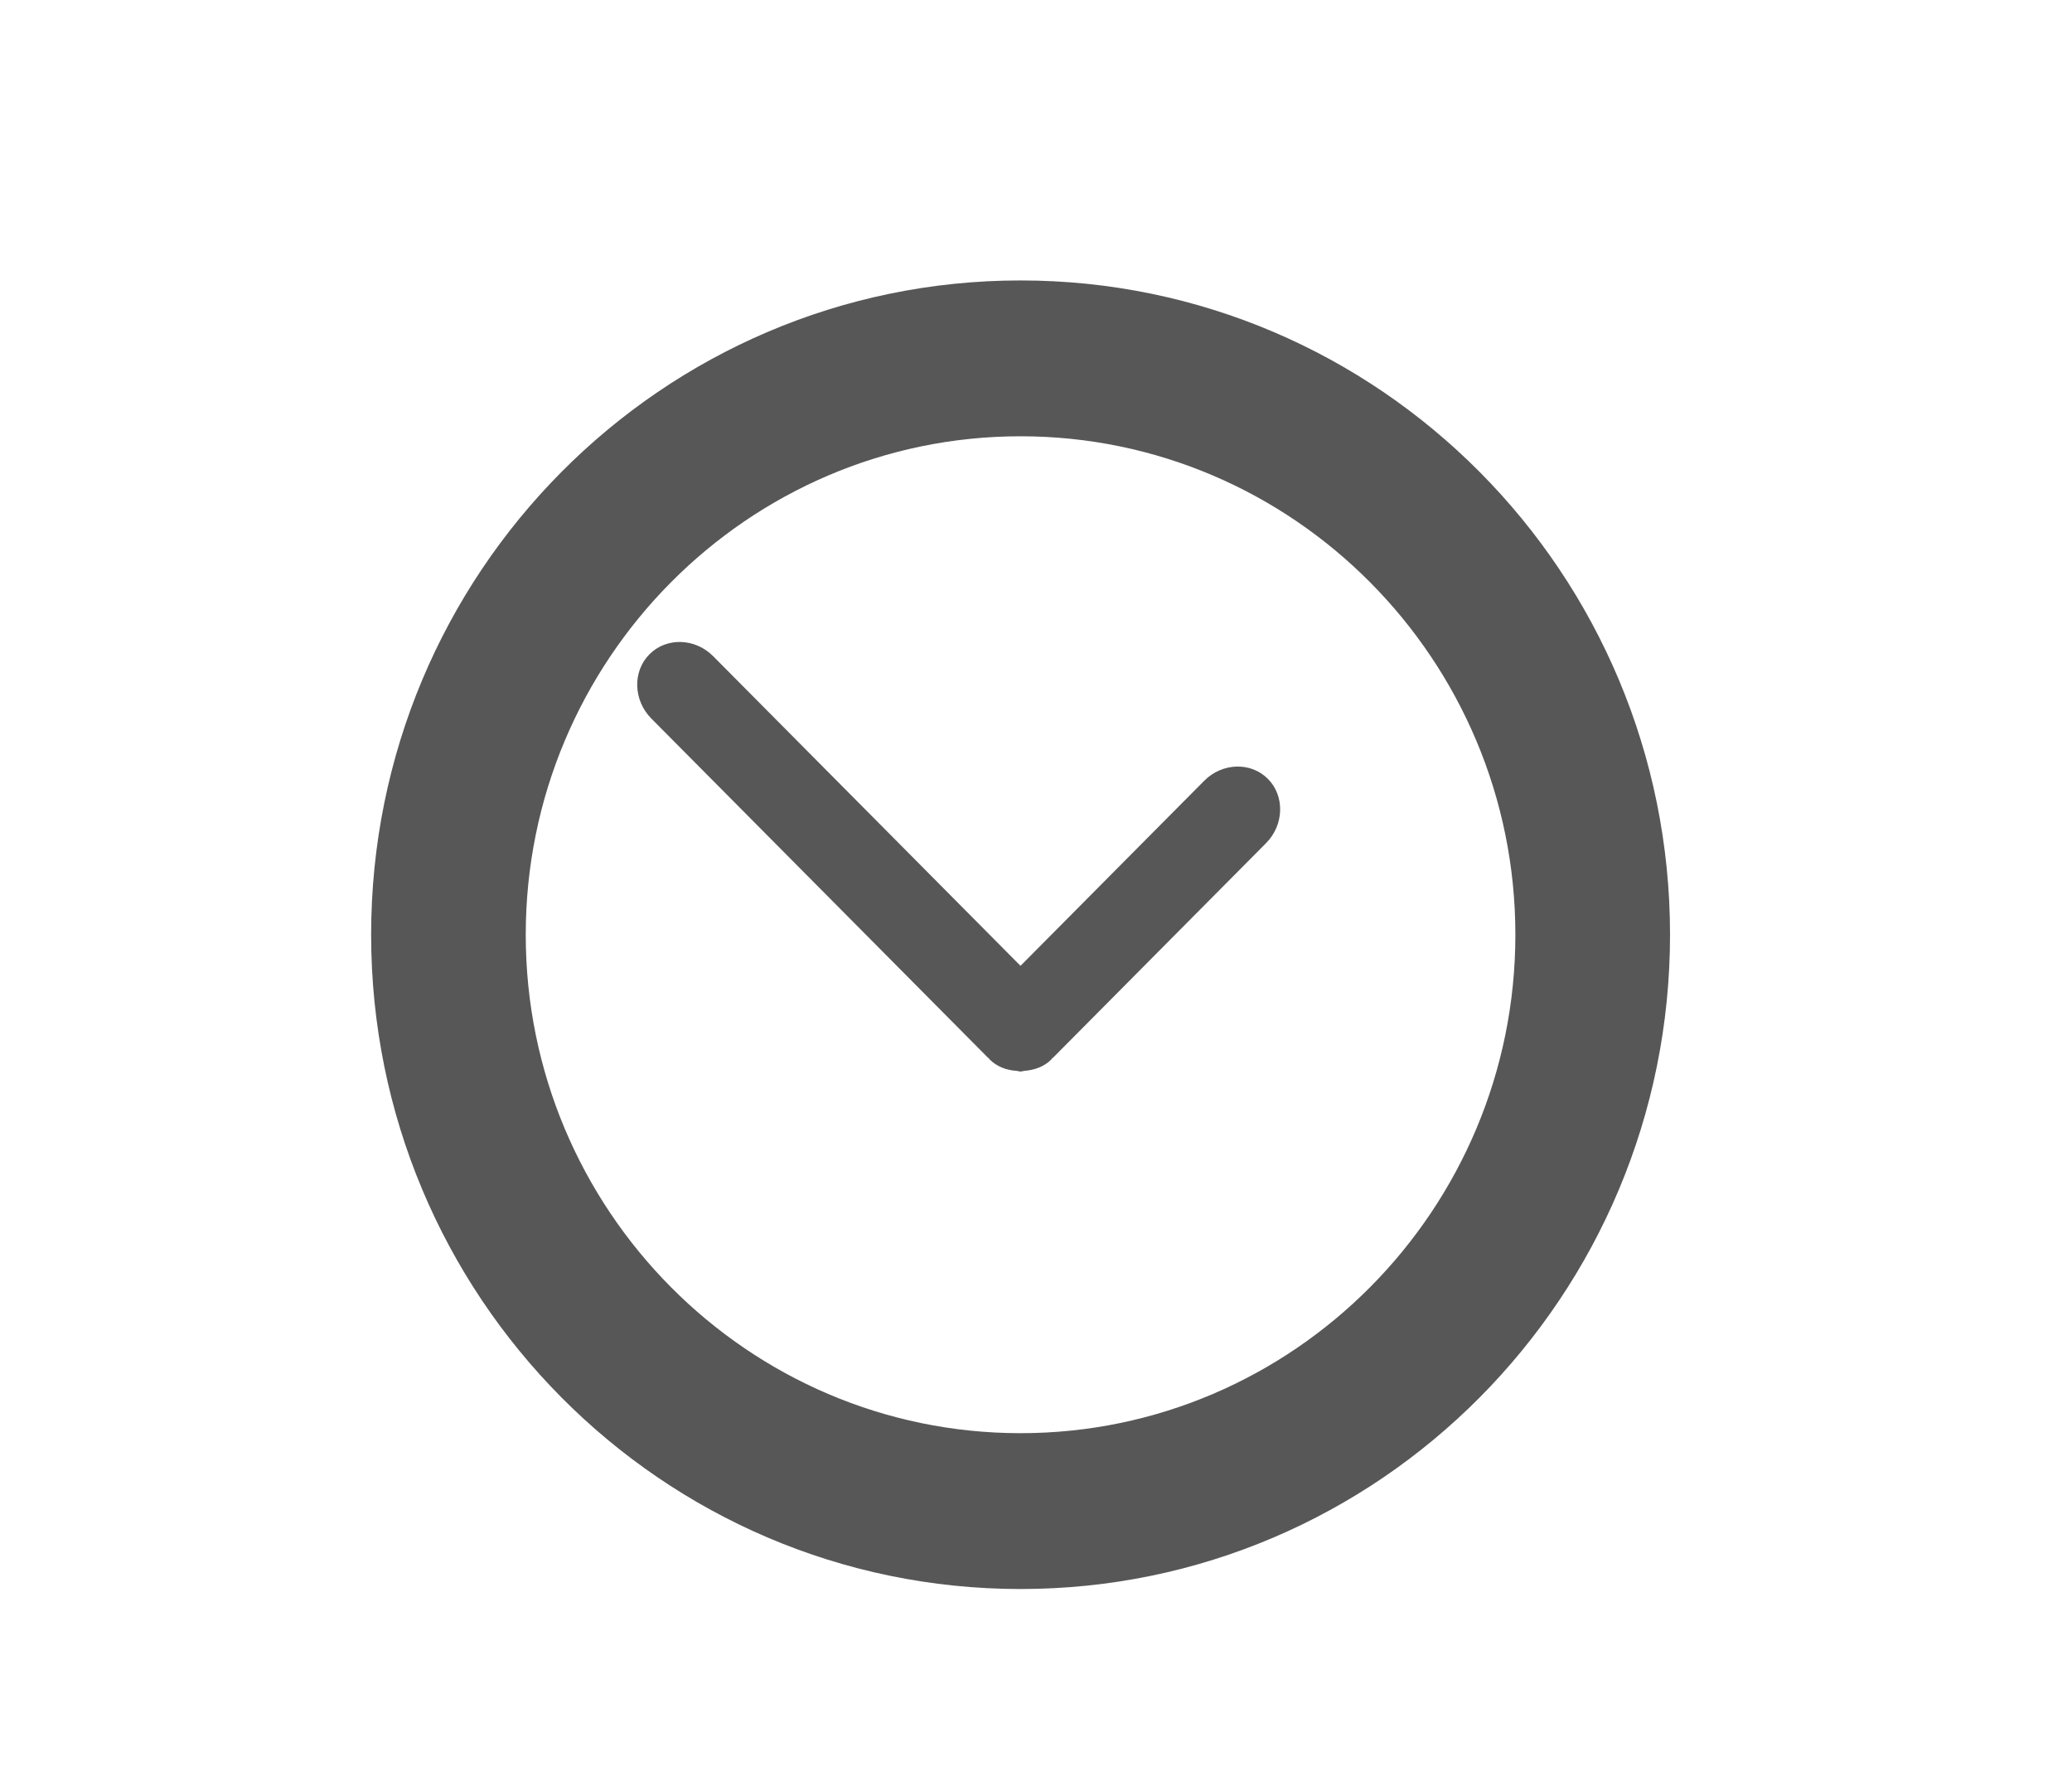 <?xml version="1.0" encoding="UTF-8"?>
<svg xmlns="http://www.w3.org/2000/svg" xmlns:xlink="http://www.w3.org/1999/xlink" baseProfile="tiny" contentScriptType="text/ecmascript" contentStyleType="text/css" height="36px" preserveAspectRatio="xMidYMid meet" version="1.1" viewBox="0 0 42 36" width="42px" x="0px" y="0px" zoomAndPan="magnify">
<rect fill="none" height="36" width="42"/>
<path d="M 20.687 5.685 C 13.418 5.685 7.523 11.623 7.523 18.947 C 7.523 26.273 13.418 32.212 20.687 32.212 C 27.956 32.212 33.852 26.274 33.852 18.947 C 33.852 11.622 27.955 5.685 20.687 5.685 z M 20.687 29.053 C 15.156 29.053 10.657 24.52 10.657 18.948 C 10.657 13.378 15.156 8.844 20.687 8.844 C 26.217 8.844 30.717 13.378 30.717 18.948 C 30.717 24.52 26.217 29.053 20.687 29.053 z M 24.41 15.827 L 20.686 19.579 L 14.456 13.302 C 14.09 12.933 13.509 12.916 13.164 13.264 C 12.819 13.611 12.837 14.197 13.202 14.565 L 20.021 21.436 C 20.028 21.444 20.038 21.446 20.045 21.453 C 20.051 21.461 20.053 21.47 20.059 21.475 C 20.209 21.626 20.407 21.696 20.61 21.708 C 20.635 21.711 20.661 21.721 20.686 21.723 C 20.711 21.721 20.737 21.711 20.762 21.708 C 20.965 21.693 21.162 21.626 21.313 21.475 C 21.319 21.469 21.321 21.459 21.327 21.453 C 21.335 21.446 21.345 21.444 21.351 21.436 L 25.664 17.091 C 26.029 16.723 26.046 16.137 25.701 15.789 C 25.355 15.441 24.775 15.46 24.41 15.827 z " fill="#575757" fill-opacity="1"/>
<linearGradient gradientTransform="matrix(1 0 0 -1 0.04 35.154)" gradientUnits="userSpaceOnUse" x1="20.647" x2="20.647" xlink:actuate="onLoad" xlink:show="other" xlink:type="simple" y1="3.574" y2="30.101">
<stop offset="0" stop-color="#d0cbc5"/>
<stop offset="0.503" stop-color="#fafcef"/>
<stop offset="0.969" stop-color="#ffffff"/>
<stop offset="1" stop-color="#ffffff"/>
</linearGradient>
</svg>
